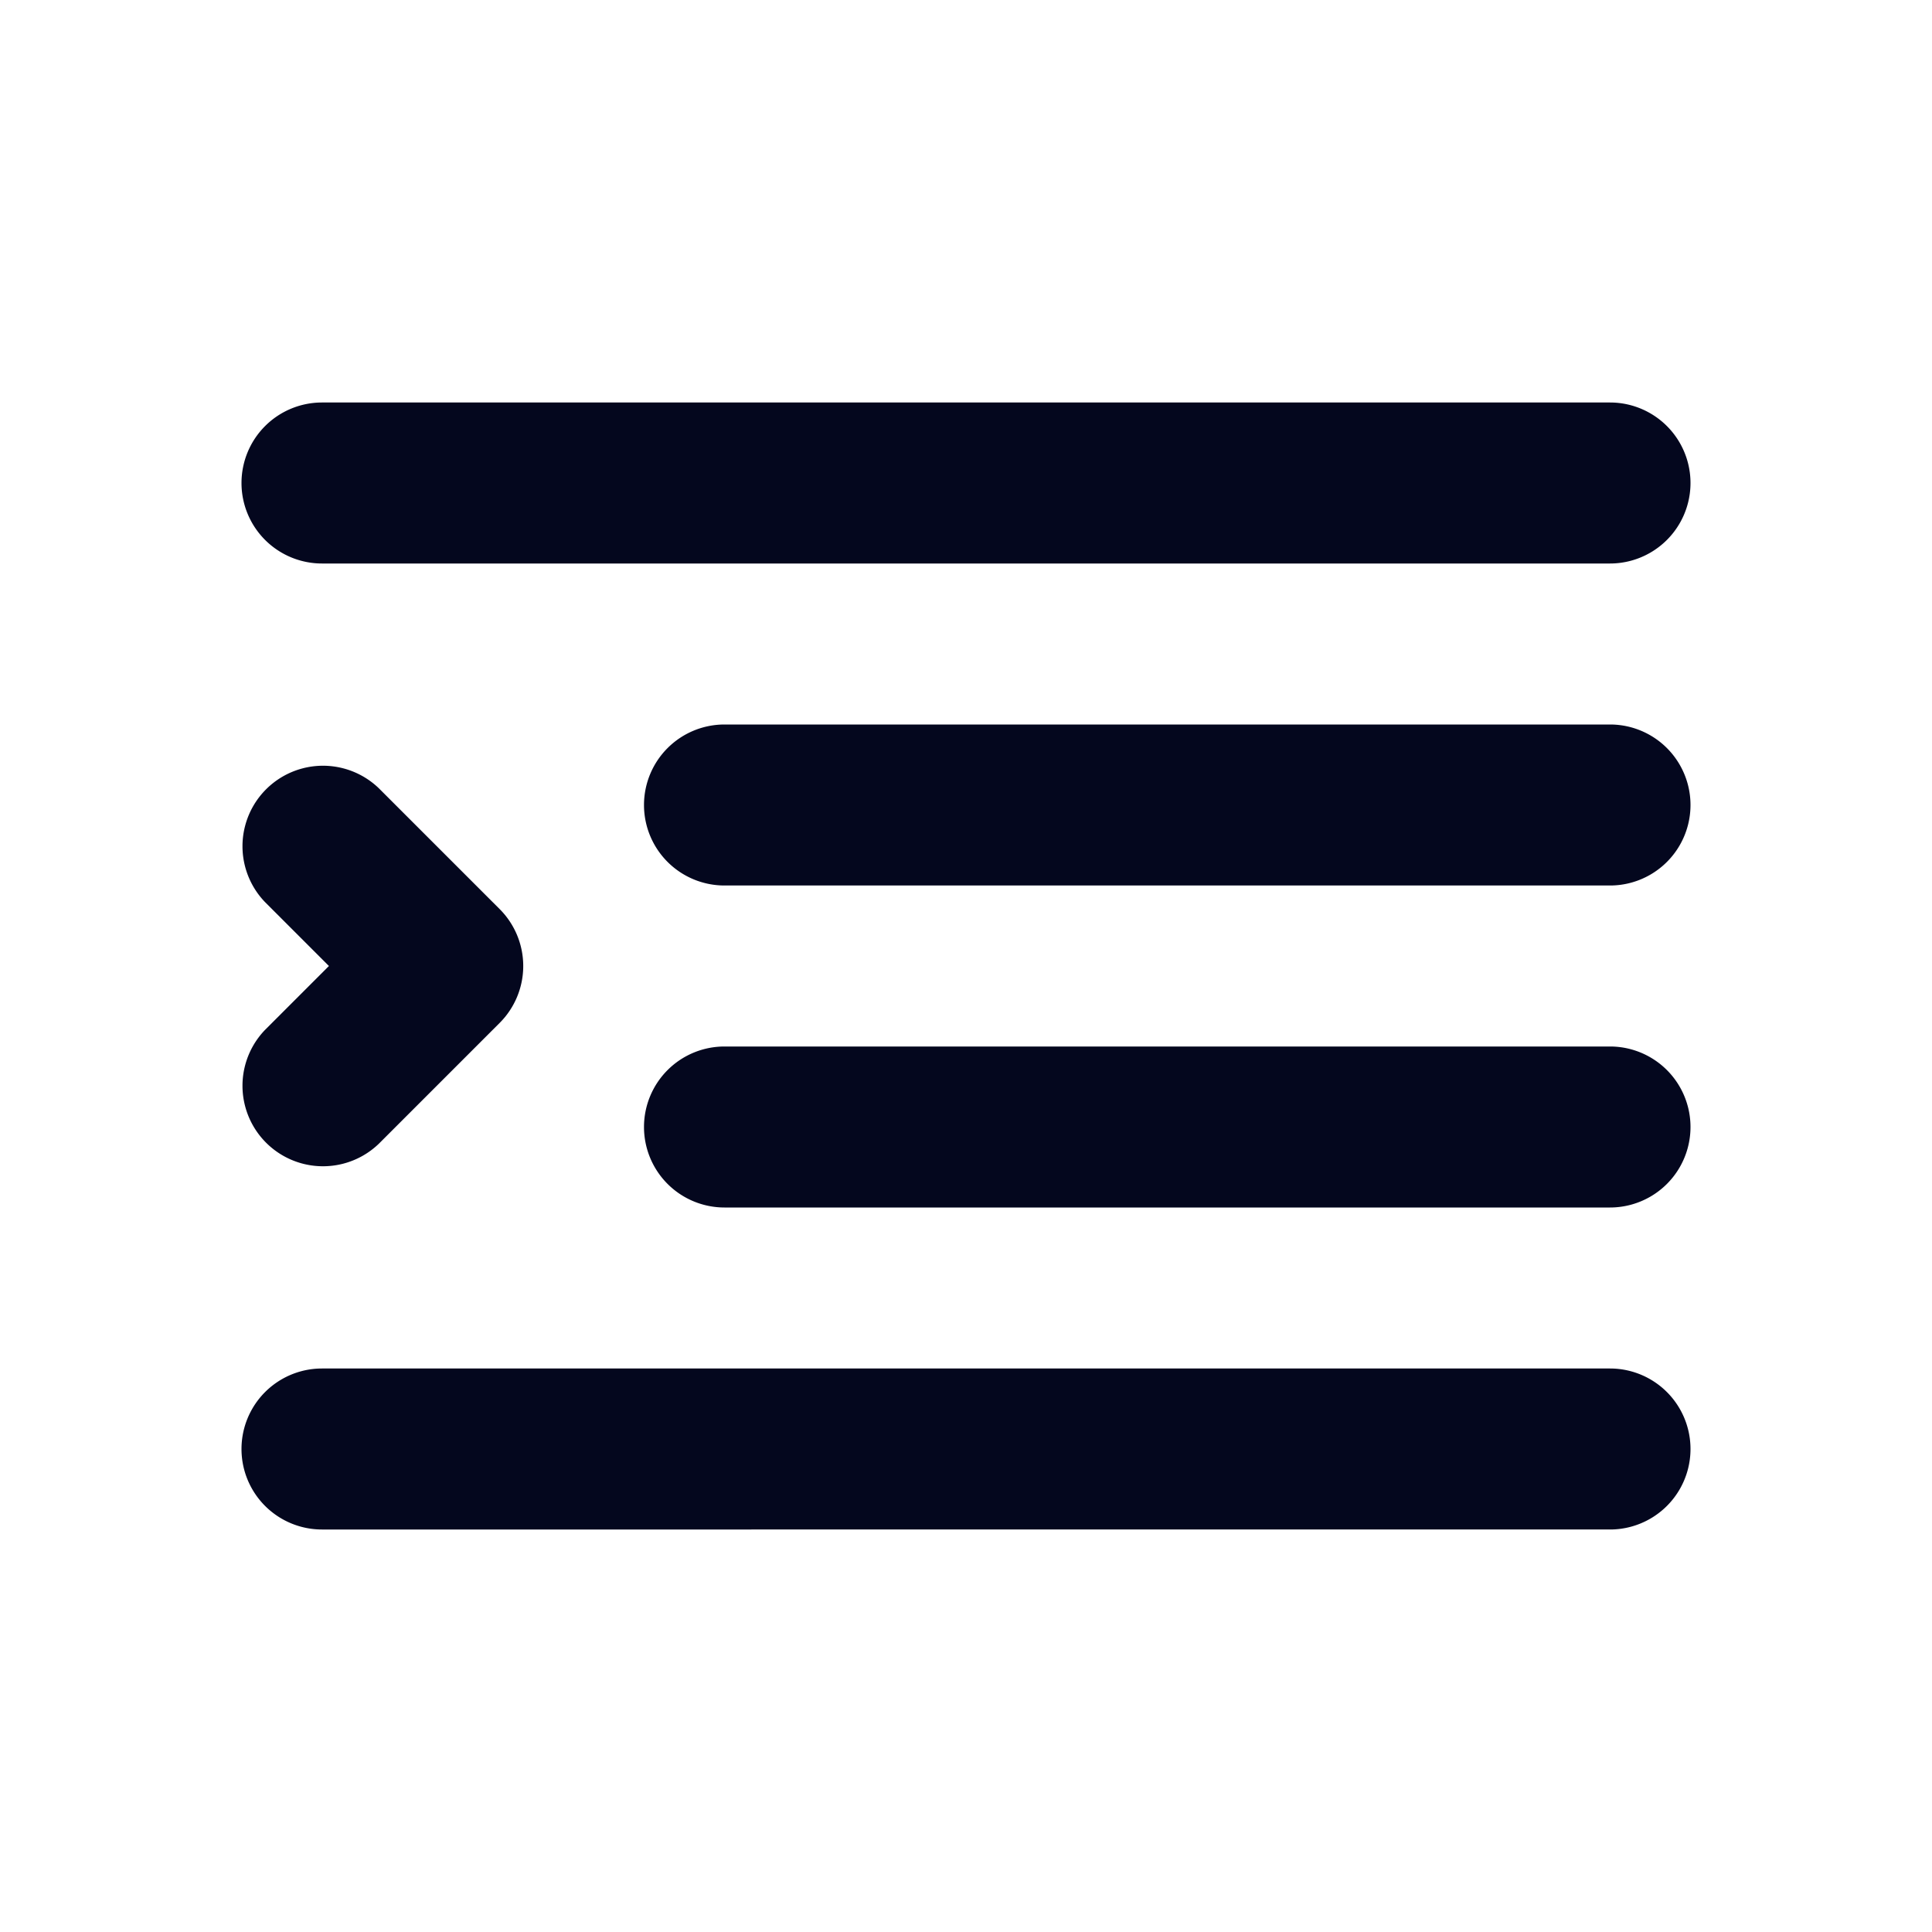 <svg xmlns="http://www.w3.org/2000/svg" width="24" height="24" fill="none"><path fill="#04071E" d="M3 6a1 1 0 0 1 1-1h16a1 1 0 1 1 0 2H4a1 1 0 0 1-1-1m5 4a1 1 0 0 1 1-1h11a1 1 0 1 1 0 2H9a1 1 0 0 1-1-1m0 4a1 1 0 0 1 1-1h11a1 1 0 1 1 0 2H9a1 1 0 0 1-1-1m12 5H4a1 1 0 1 1 0-2h16a1 1 0 1 1 0 2M3.293 11.207a1 1 0 0 1 1.414-1.414l1.5 1.5a1 1 0 0 1 0 1.414l-1.5 1.5a1 1 0 0 1-1.414-1.414L4.086 12z"/></svg>